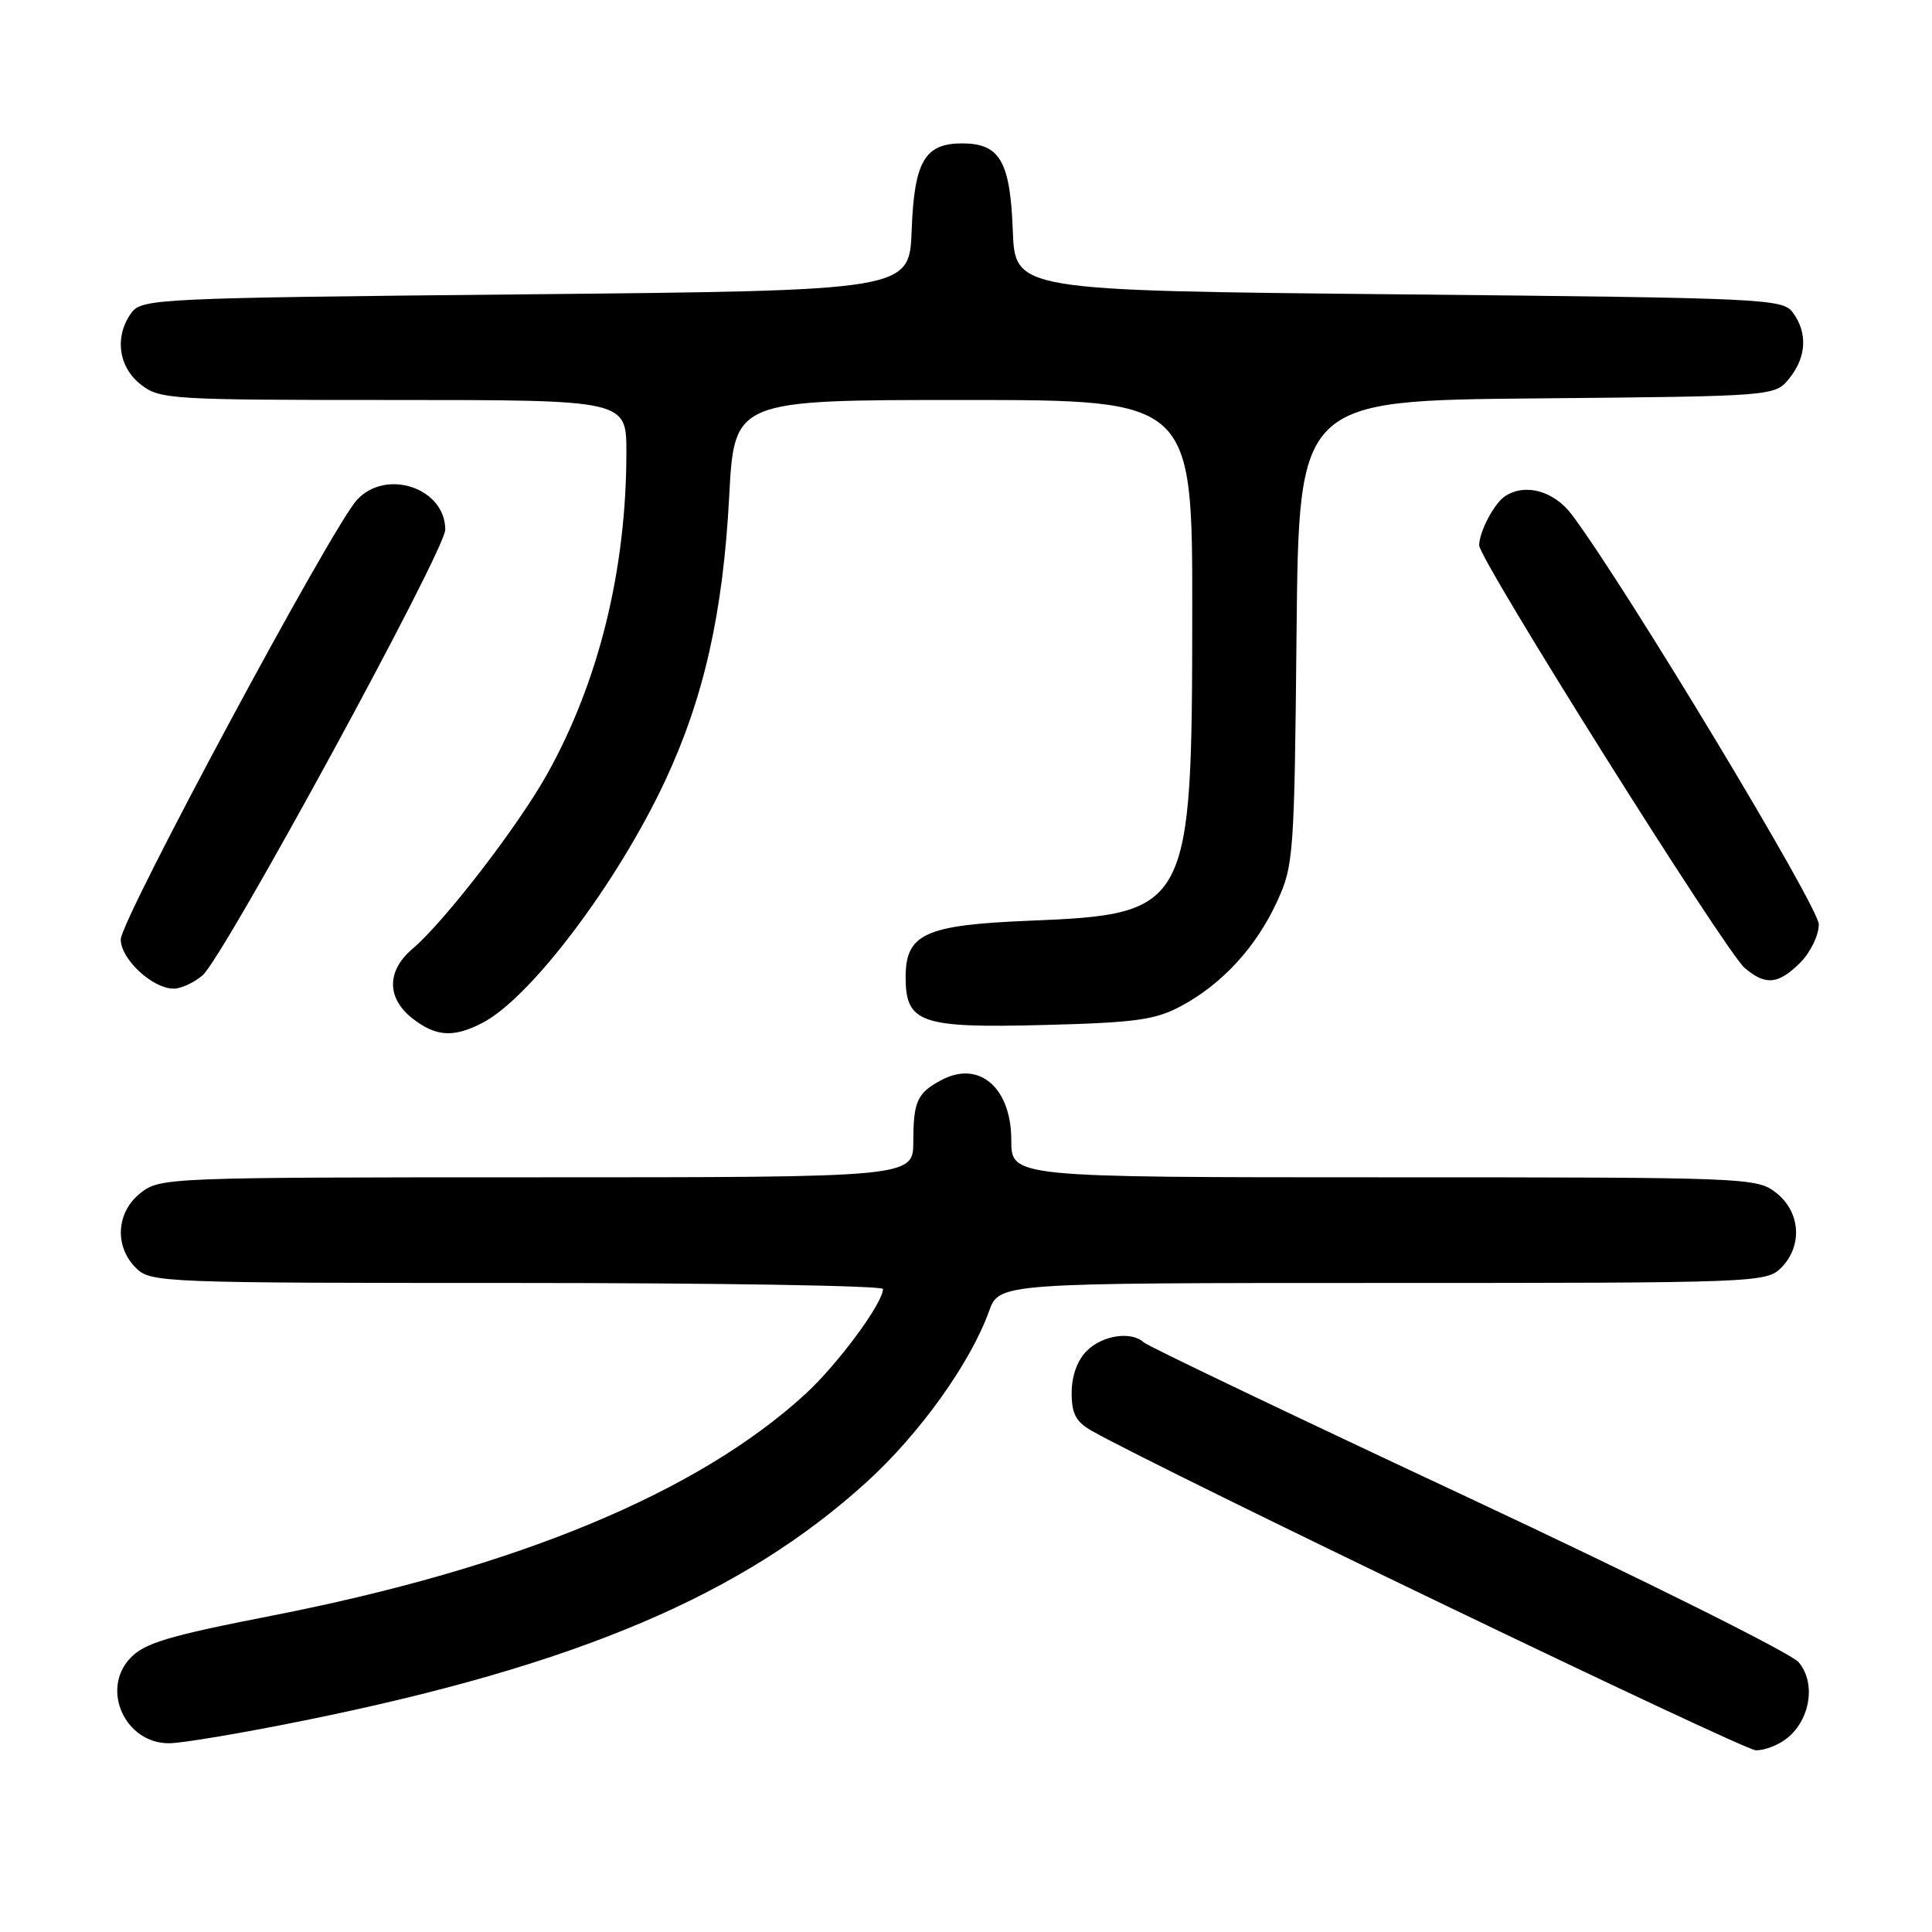 <?xml version="1.0" encoding="UTF-8" standalone="no"?>
<!DOCTYPE svg PUBLIC "-//W3C//DTD SVG 1.1//EN" "http://www.w3.org/Graphics/SVG/1.1/DTD/svg11.dtd" >
<svg xmlns="http://www.w3.org/2000/svg" xmlns:xlink="http://www.w3.org/1999/xlink" version="1.1" viewBox="0 0 256 256">
 <g >
 <path fill="currentColor"
d=" M 236.89 230.25 C 239.92 227.73 240.61 222.95 238.33 220.25 C 237.32 219.06 217.60 209.23 194.50 198.41 C 171.40 187.60 152.07 178.36 151.55 177.87 C 149.90 176.35 146.08 176.92 144.00 179.00 C 142.75 180.25 142.00 182.33 142.00 184.55 C 142.00 187.37 142.56 188.41 144.75 189.64 C 154.23 194.97 230.89 231.85 232.64 231.92 C 233.82 231.96 235.73 231.21 236.89 230.25 Z  M 40.44 227.95 C 76.51 220.64 98.48 211.30 114.93 196.29 C 121.91 189.92 128.59 180.58 131.05 173.75 C 132.40 170.00 132.40 170.00 183.20 170.00 C 232.67 170.00 234.05 169.95 236.00 168.00 C 238.88 165.12 238.59 160.61 235.37 158.07 C 232.78 156.04 231.79 156.00 183.37 156.00 C 134.00 156.00 134.00 156.00 134.00 151.07 C 134.00 144.14 129.76 140.47 124.79 143.09 C 121.54 144.81 121.03 145.89 121.02 151.25 C 121.00 156.00 121.00 156.00 71.13 156.00 C 22.20 156.00 21.22 156.04 18.63 158.07 C 15.41 160.61 15.12 165.12 18.00 168.00 C 19.95 169.95 21.33 170.00 68.50 170.00 C 95.17 170.00 117.00 170.36 117.00 170.80 C 117.00 172.67 110.98 180.82 106.69 184.74 C 92.44 197.80 68.51 207.73 36.00 214.09 C 22.28 216.77 19.12 217.72 17.25 219.72 C 13.33 223.89 16.59 231.01 22.40 230.99 C 24.11 230.99 32.22 229.62 40.44 227.95 Z  M 63.92 135.54 C 70.29 132.25 81.76 117.06 88.11 103.51 C 93.26 92.51 95.81 81.24 96.62 65.80 C 97.30 53.00 97.30 53.00 127.65 53.00 C 158.00 53.00 158.00 53.00 157.98 81.25 C 157.95 120.56 157.65 121.13 136.40 122.00 C 122.55 122.57 120.00 123.73 120.00 129.50 C 120.00 135.54 122.00 136.24 138.18 135.82 C 150.46 135.51 153.07 135.15 156.50 133.31 C 161.92 130.41 166.43 125.51 169.20 119.50 C 171.42 114.68 171.51 113.39 171.80 83.79 C 172.11 53.08 172.11 53.08 203.64 52.79 C 235.18 52.50 235.18 52.50 237.09 50.14 C 239.36 47.34 239.54 44.12 237.58 41.44 C 236.22 39.58 234.19 39.48 185.33 39.00 C 134.50 38.50 134.50 38.50 134.20 30.53 C 133.86 21.38 132.48 19.00 127.50 19.00 C 122.52 19.00 121.14 21.38 120.80 30.53 C 120.50 38.50 120.50 38.50 69.67 39.00 C 20.81 39.48 18.78 39.58 17.42 41.44 C 15.15 44.55 15.66 48.59 18.63 50.93 C 21.17 52.92 22.42 53.00 52.13 53.00 C 83.00 53.00 83.00 53.00 83.00 59.93 C 83.00 75.49 79.34 90.34 72.48 102.61 C 68.61 109.52 58.88 122.15 54.64 125.74 C 51.23 128.64 51.22 132.24 54.63 134.93 C 57.75 137.37 60.08 137.53 63.92 135.54 Z  M 26.83 129.25 C 29.62 126.88 59.00 72.93 59.00 70.18 C 59.00 64.66 51.16 62.02 47.29 66.25 C 43.93 69.92 16.00 121.90 16.00 124.48 C 16.00 127.10 20.21 131.00 23.02 131.00 C 23.99 131.00 25.70 130.21 26.83 129.25 Z  M 238.55 127.55 C 239.90 126.19 241.00 123.92 241.00 122.48 C 241.00 120.17 215.58 77.98 208.32 68.25 C 205.93 65.04 202.09 63.97 199.40 65.77 C 197.97 66.72 196.00 70.48 196.00 72.26 C 196.00 74.15 228.61 126.06 231.17 128.25 C 233.94 130.62 235.64 130.45 238.55 127.55 Z "/>
</g>
</svg>